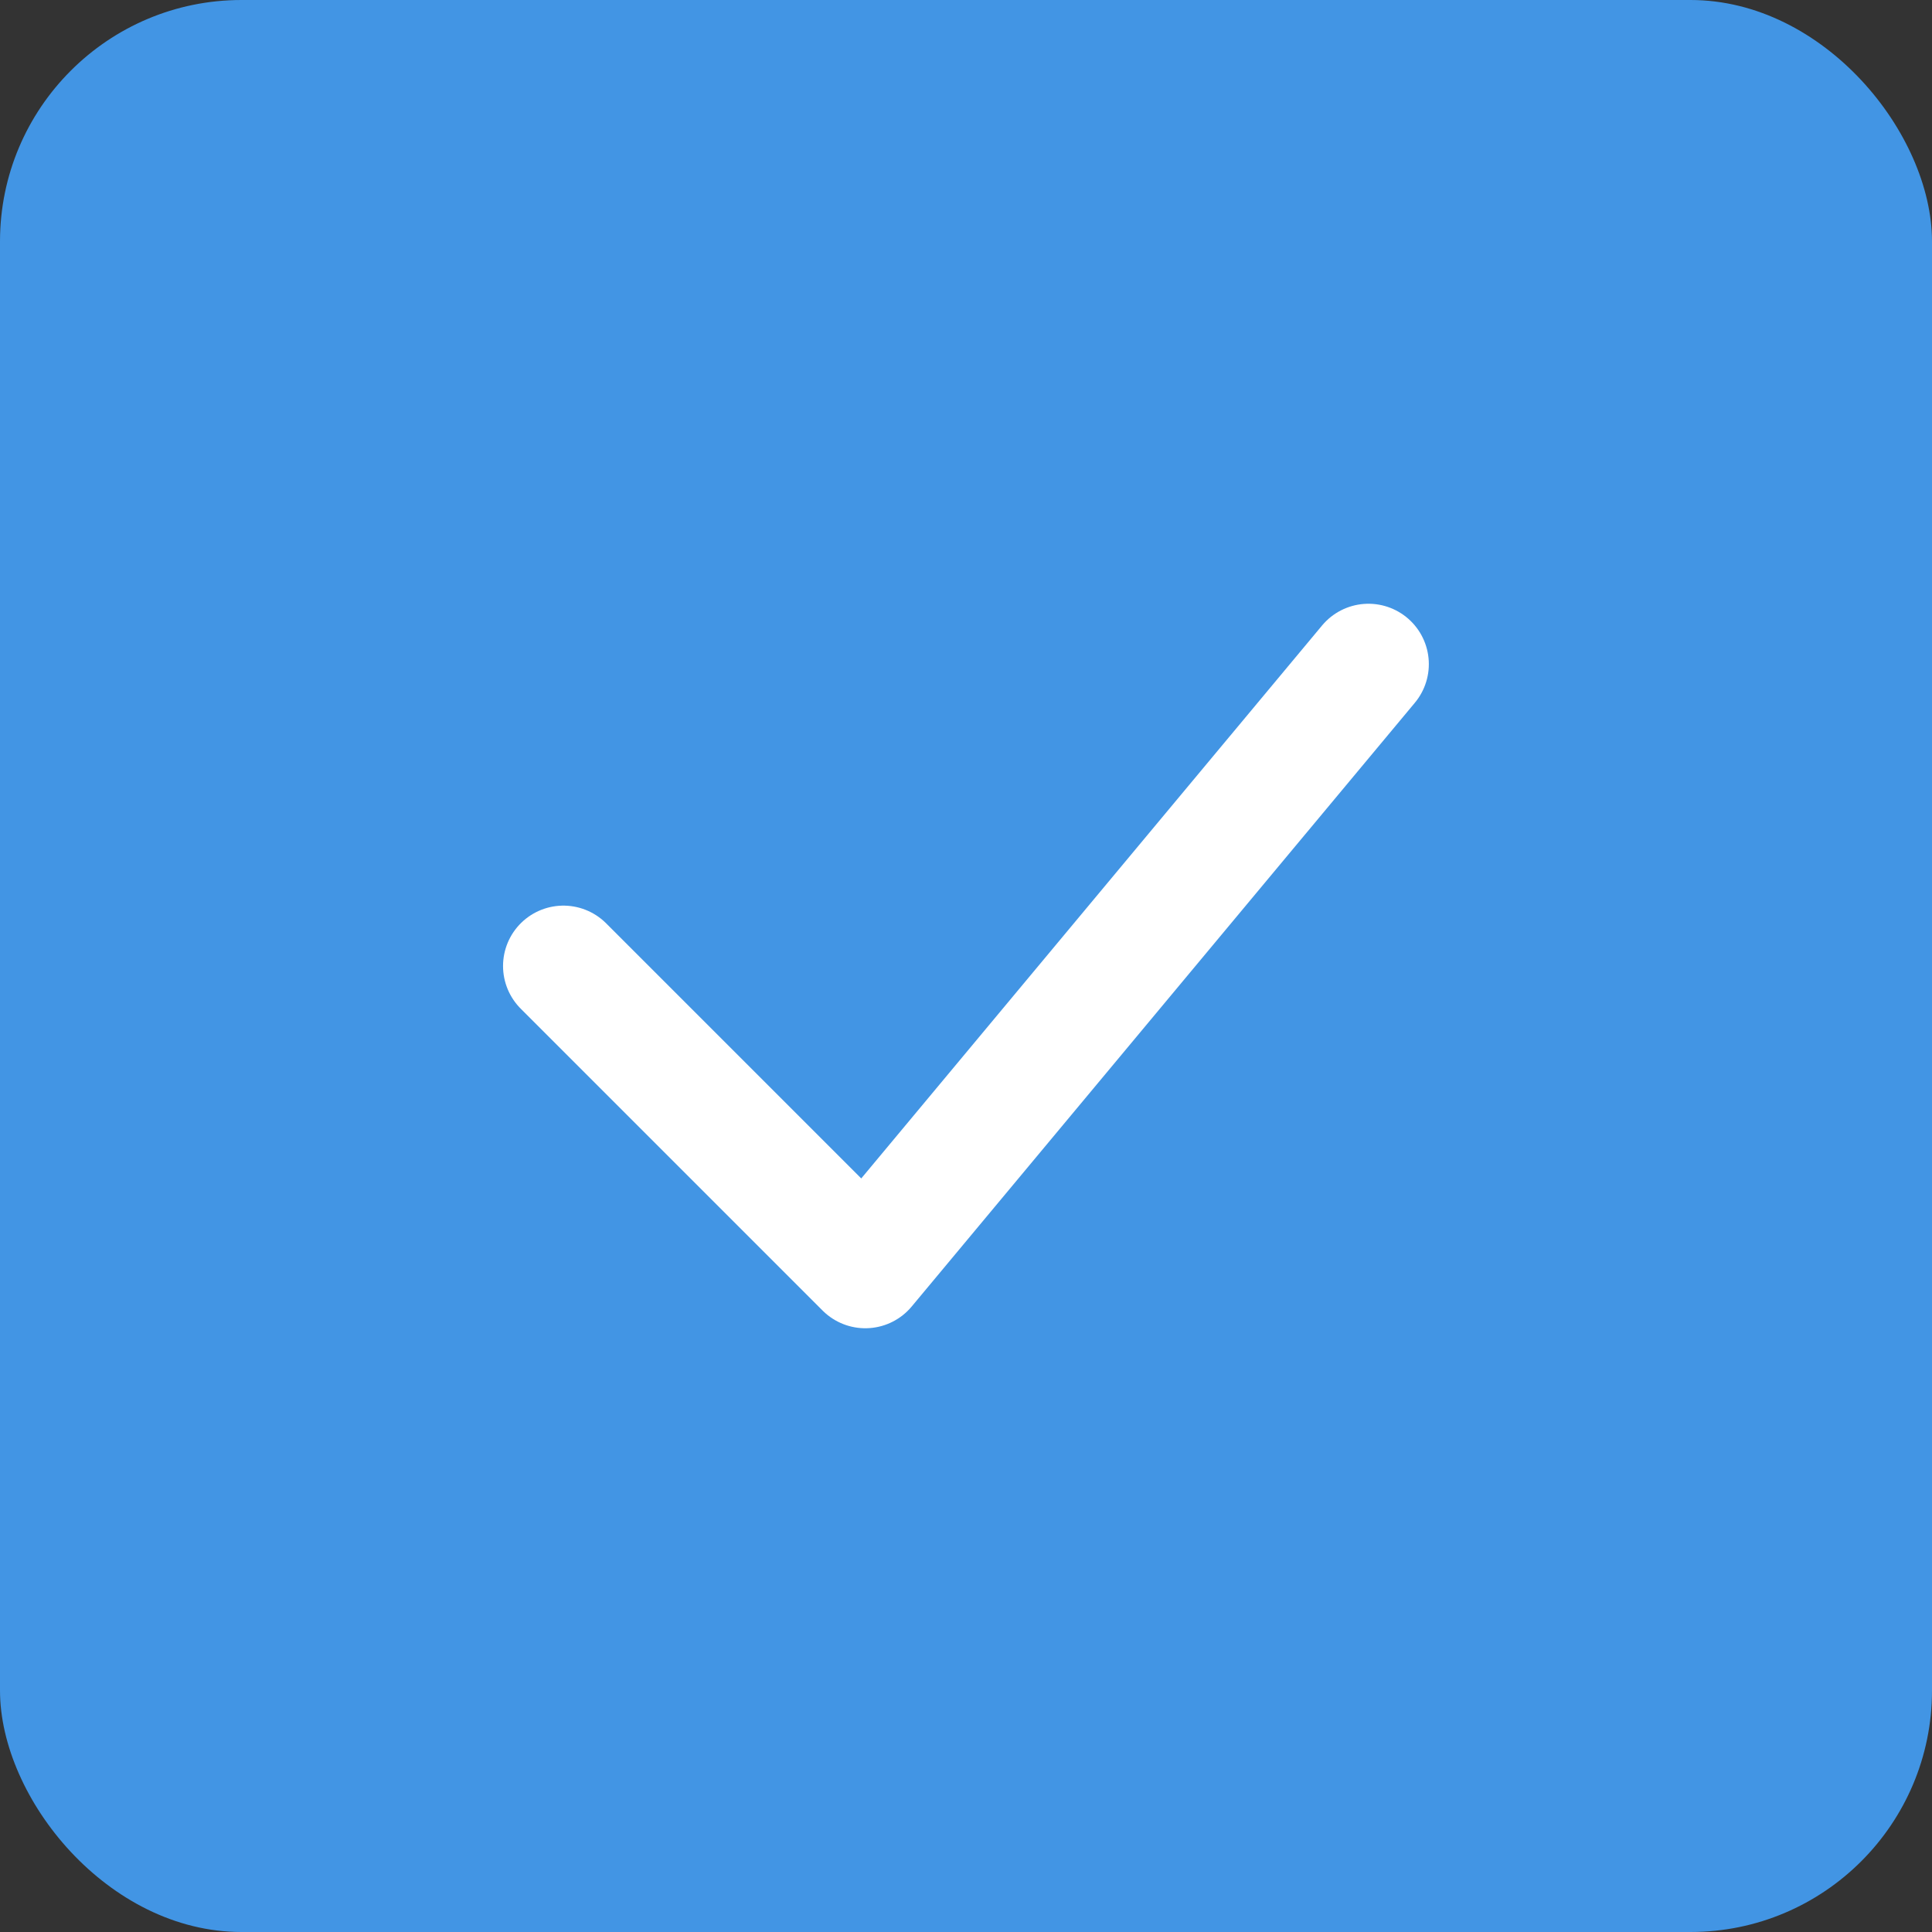 <svg width="16" height="16" viewBox="0 0 16 16" fill="none" xmlns="http://www.w3.org/2000/svg">
<rect x="0" y="0" width="16" height="16" fill="#333333" stroke="none"/>
<rect width="16" height="16" rx="2" fill="#4295E4"/>
<path d="M4.666 8L7.166 10.5L11.333 5.5" stroke="white" stroke-linecap="round" stroke-linejoin="round"/>
</svg>
